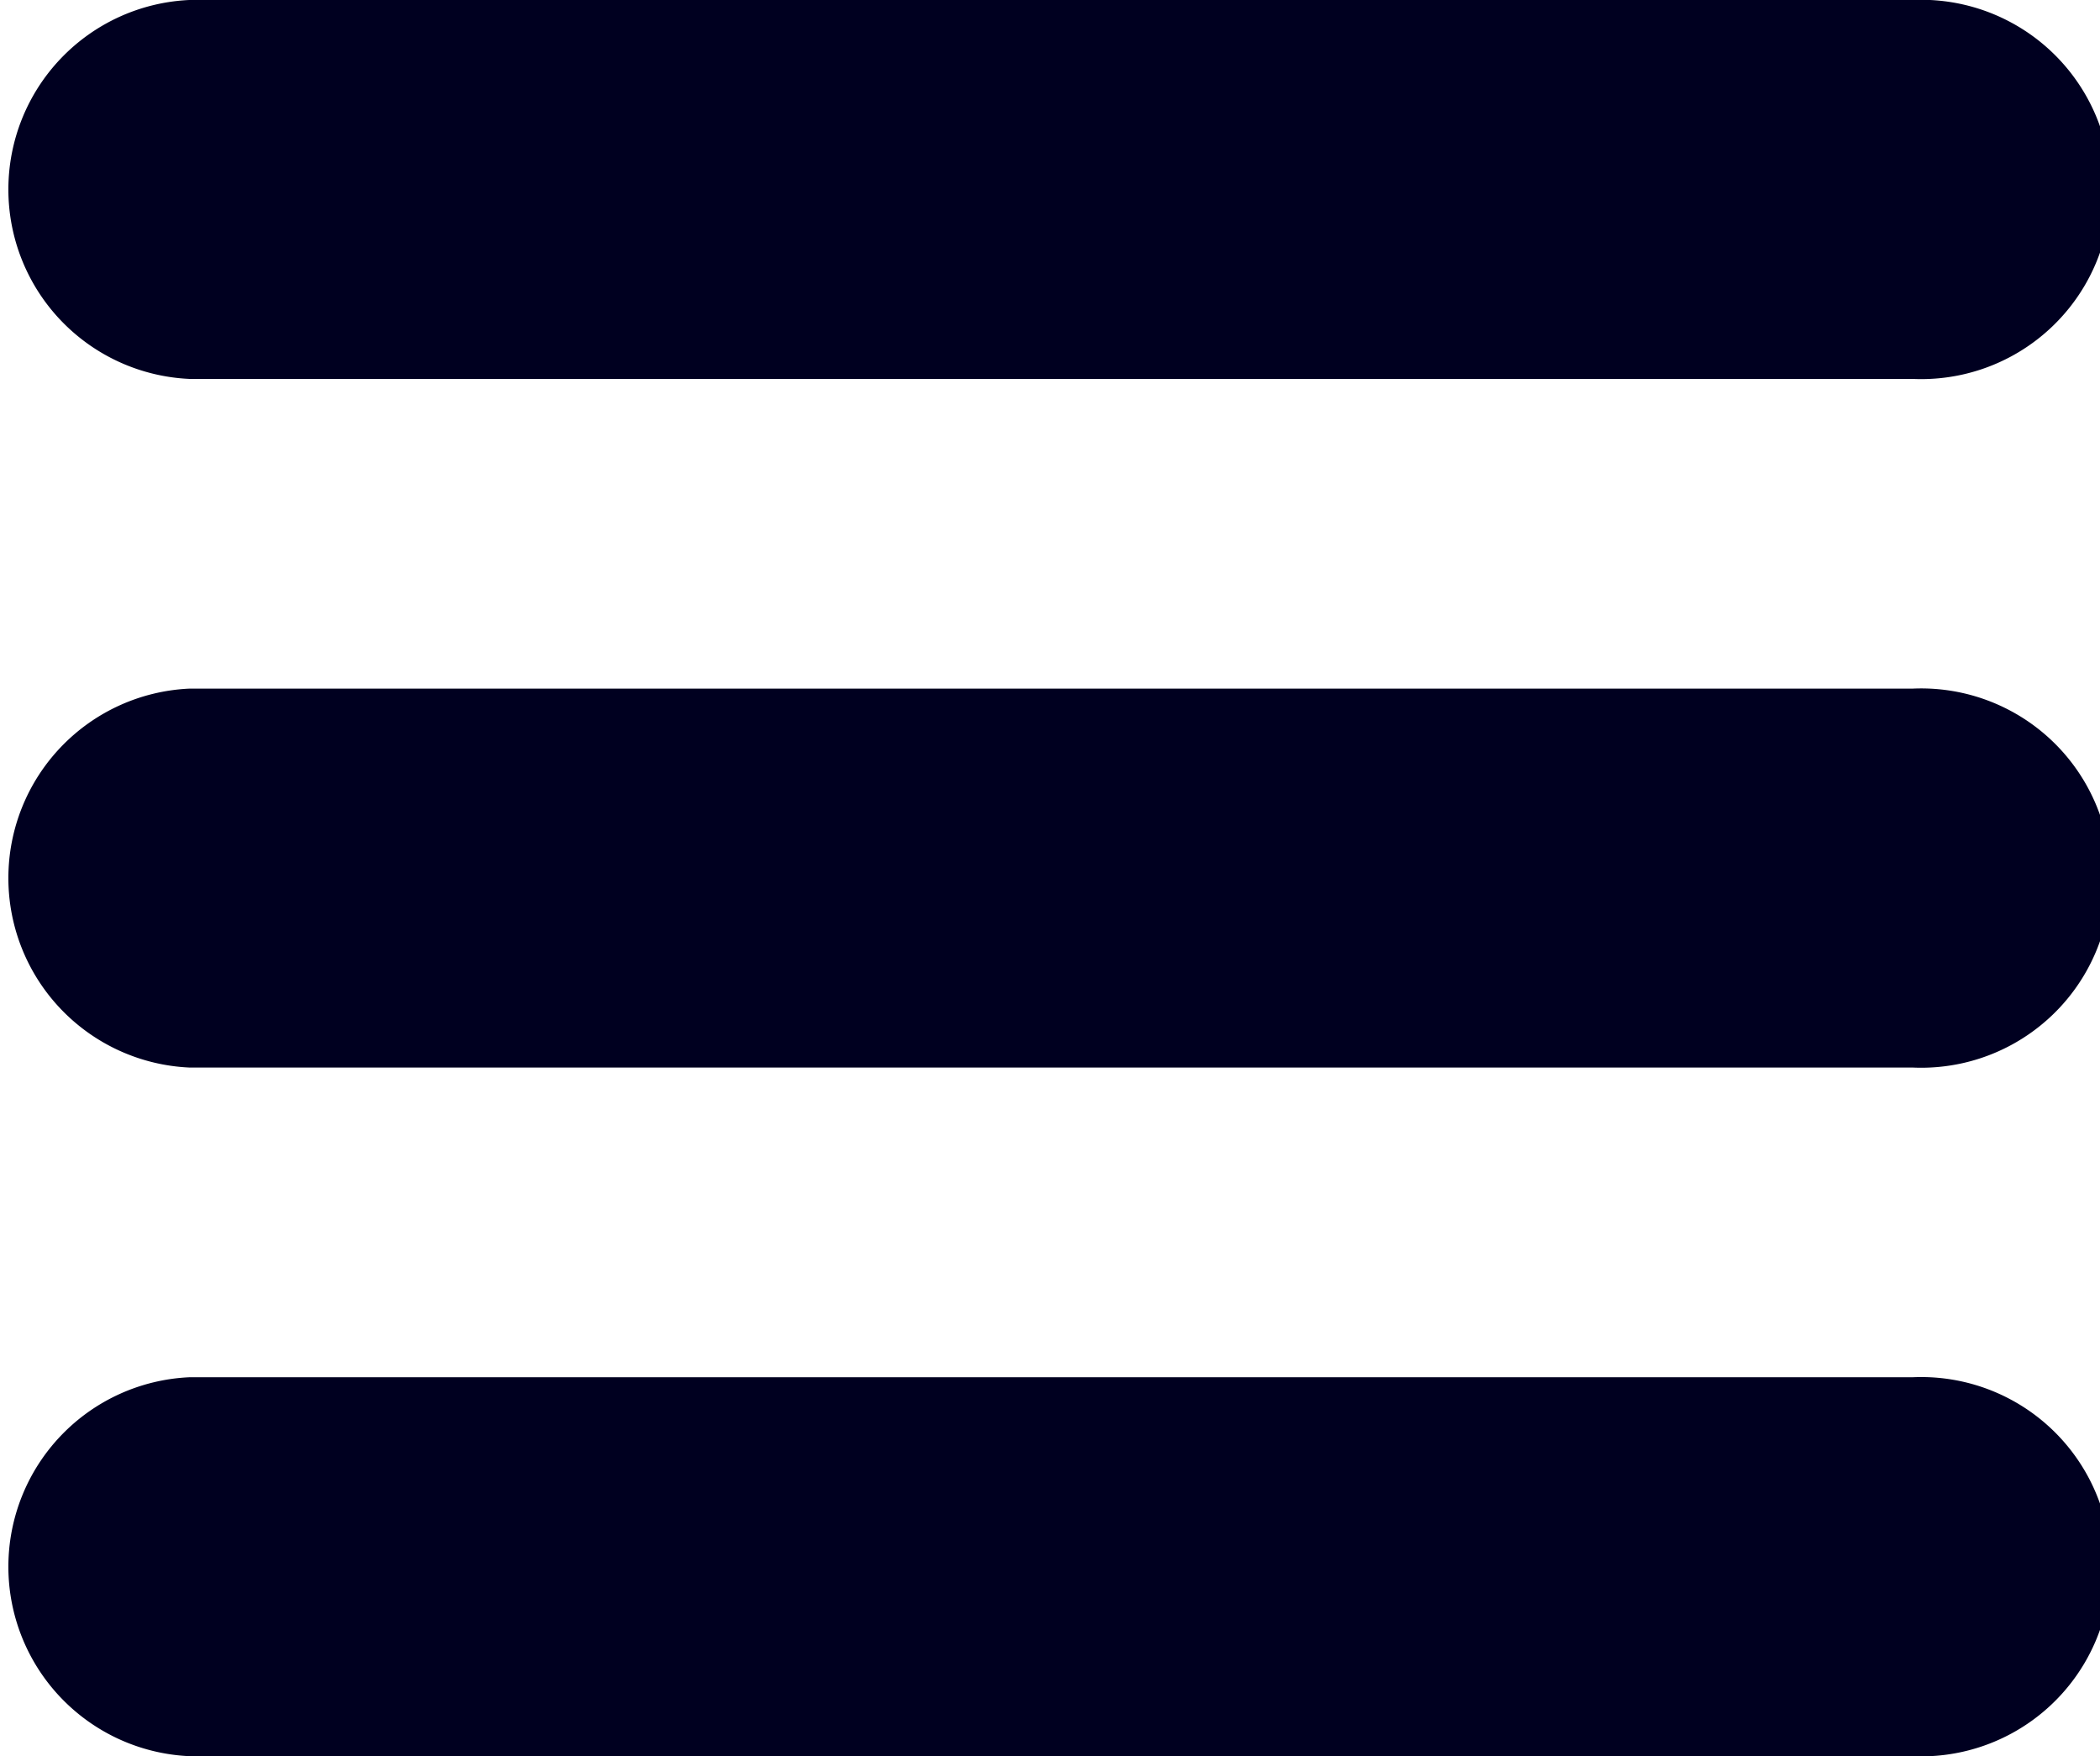<svg xmlns="http://www.w3.org/2000/svg" xmlns:xlink="http://www.w3.org/1999/xlink" viewBox="0 0 51.61 43.15"><defs><style>.cls-1{fill:#000020;}</style><symbol id="hamburger-black" data-name="hamburger-black" viewBox="0 0 51.61 43.15"><path class="cls-1" d="M47,9.31H4.65A4.66,4.66,0,0,1,4.65,0H47a4.66,4.66,0,1,1,0,9.31Z"/><path class="cls-1" d="M47,26.23H4.65a4.66,4.66,0,0,1,0-9.31H47a4.66,4.66,0,1,1,0,9.31Z"/><path class="cls-1" d="M47,43.15H4.65a4.66,4.66,0,0,1,0-9.31H47a4.66,4.66,0,1,1,0,9.31Z"/></symbol></defs><title>menu</title><g id="Layer_2" data-name="Layer 2"><g id="Layer_1-2" data-name="Layer 1"><use id="hamburger-black-3" data-name="hamburger-black" width="51.61" height="43.15" xlink:href="#hamburger-black"/></g></g></svg>